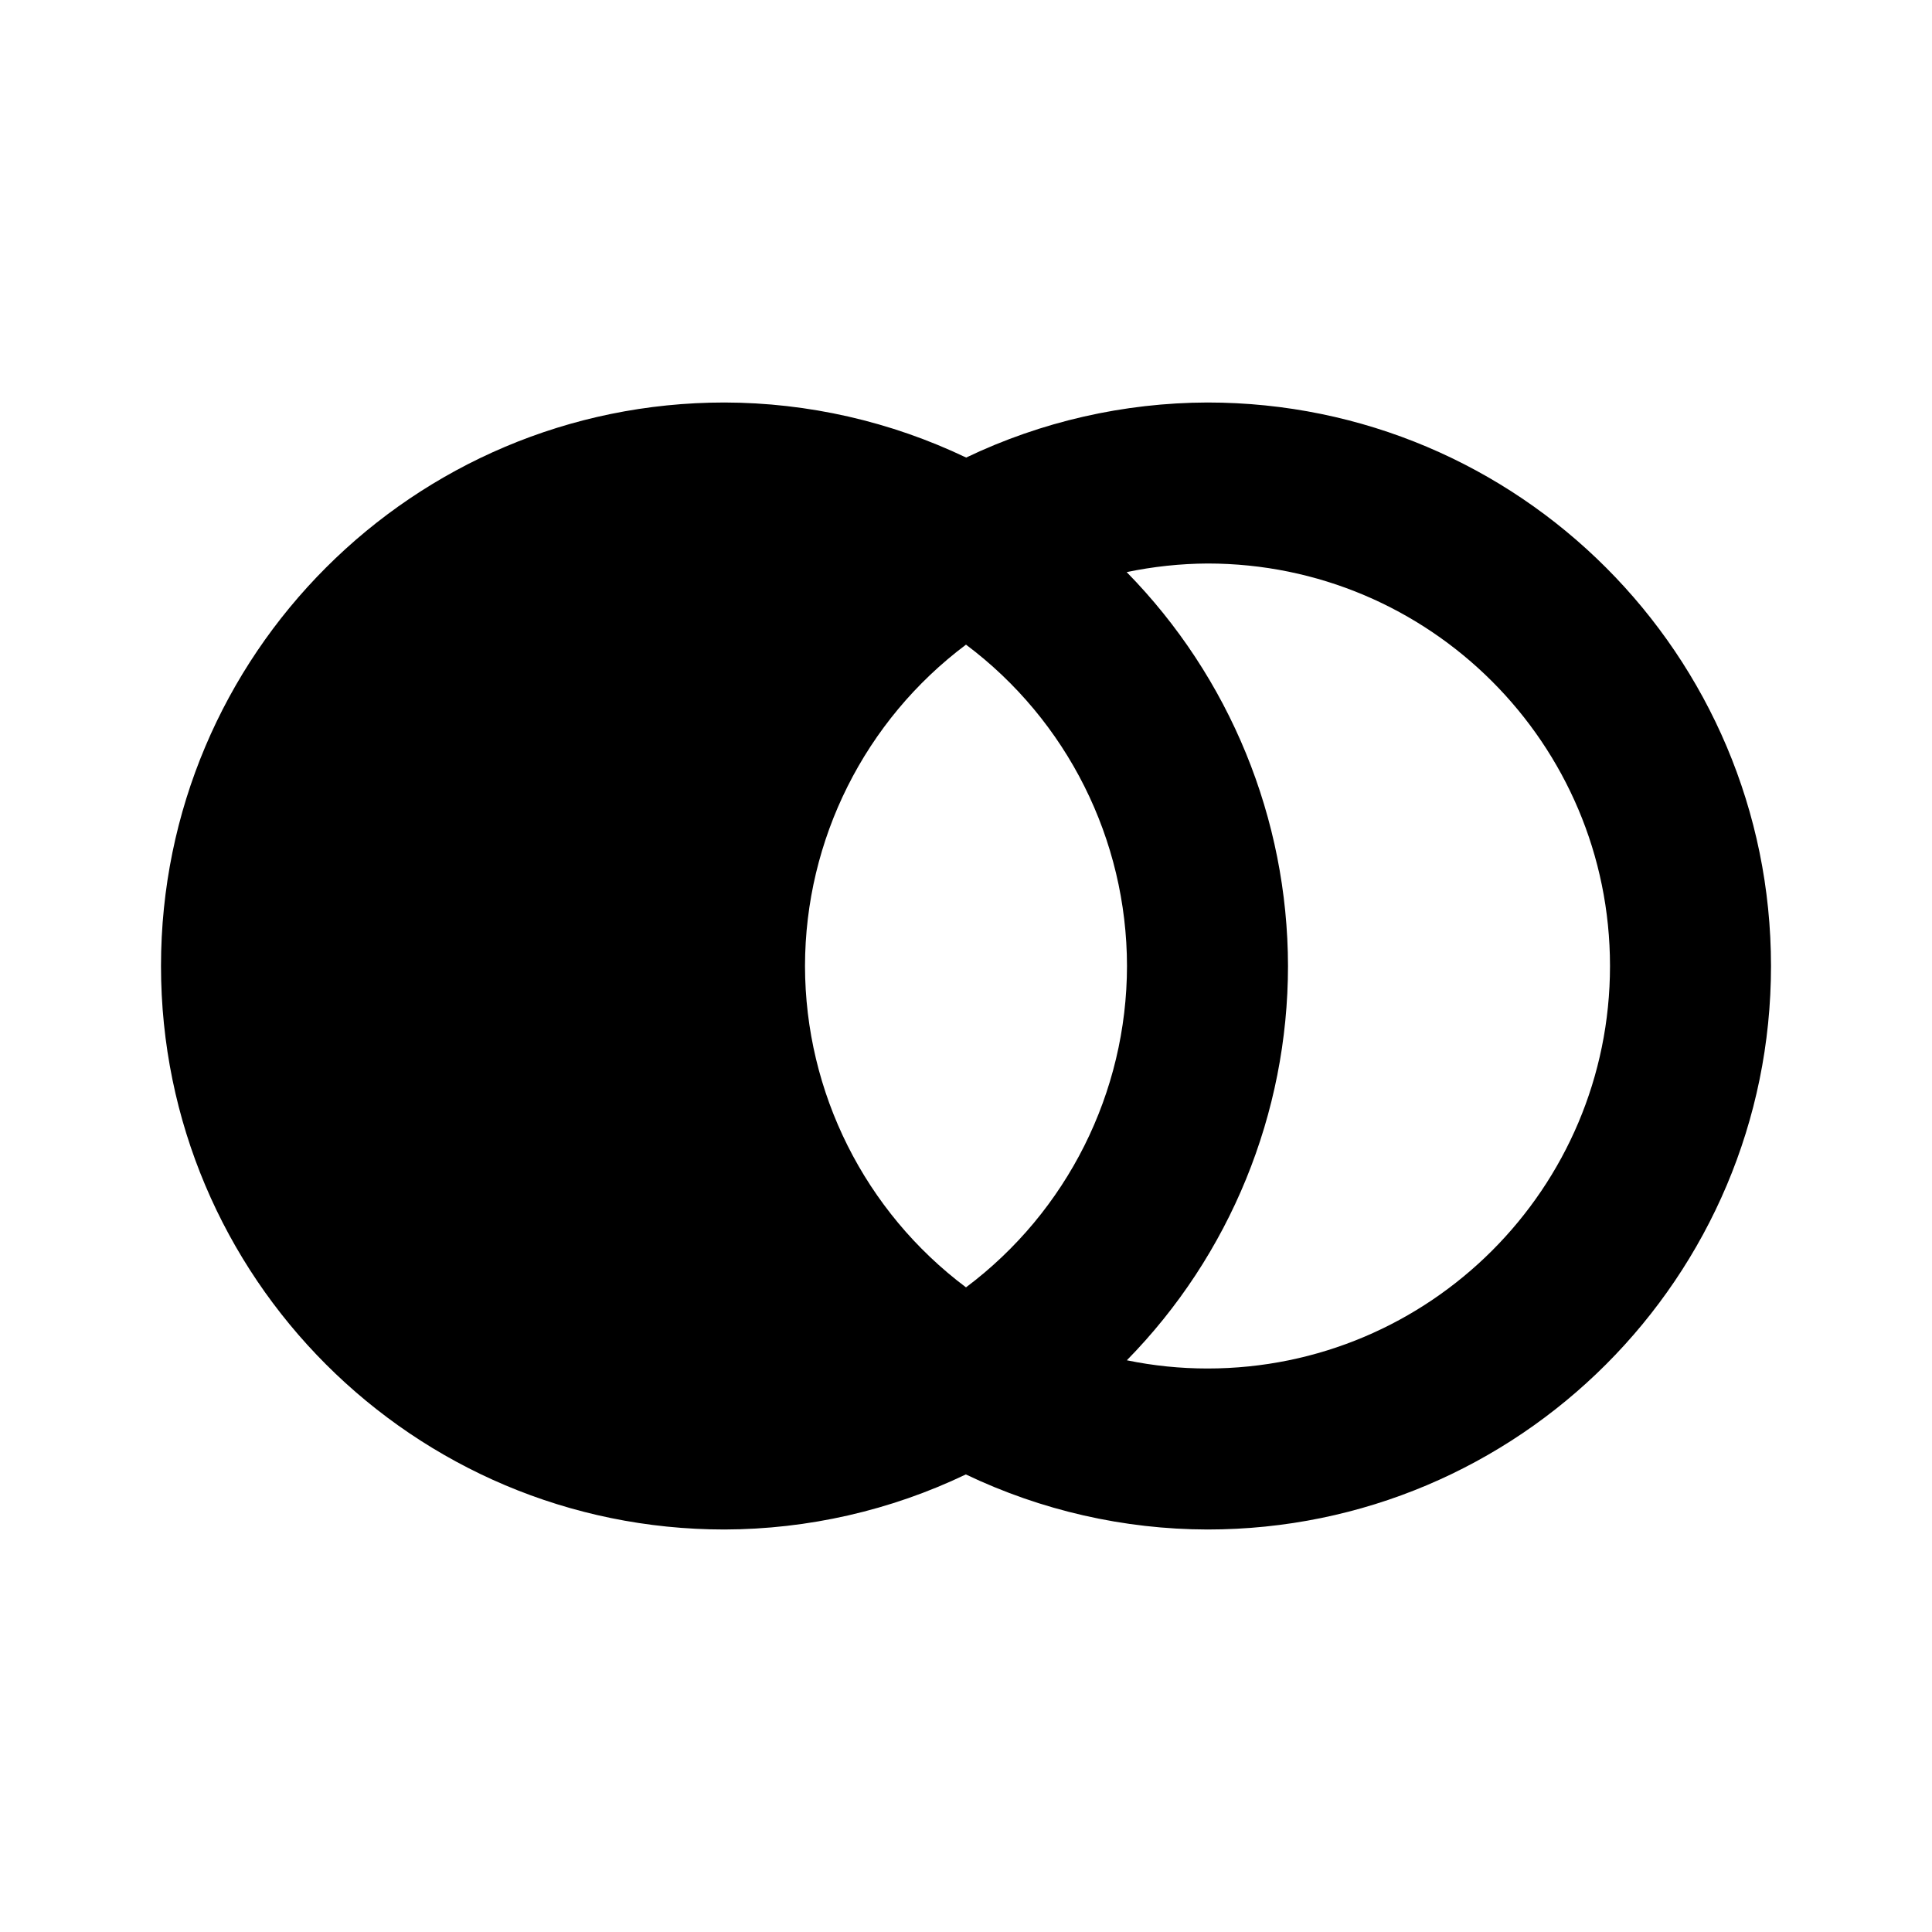 ﻿<svg xmlns="http://www.w3.org/2000/svg" xmlns:xlink="http://www.w3.org/1999/xlink" version="1.1" baseProfile="full" viewBox="0 0 24.00 24.00" enable-background="new 0 0 24.00 24.00" xml:space="preserve">
	<path fill="#000000" fill-opacity="1" stroke-width="1.333" stroke-linejoin="miter" d="M 9,5C 5.134,5 2,8.134 2,12C 2,15.866 5.134,19 9,19C 10.038,18.997 11.062,18.764 11.998,18.316C 12.936,18.764 13.961,18.998 15,19C 18.866,19 22,15.866 22,12C 22,8.134 18.866,5 15,5C 13.962,5.003 12.938,5.236 12.002,5.684C 11.064,5.236 10.039,5.002 9,5 Z M 15,7C 17.761,7 20,9.239 20,12C 20,14.761 17.761,17 15,17C 14.663,17 14.328,16.966 13.998,16.898C 15.281,15.591 15.999,13.832 16,12C 15.997,10.17 15.278,8.414 13.996,7.107C 14.326,7.038 14.663,7.002 15,7 Z M 12,8.008C 13.257,8.95 13.998,10.429 14,12C 13.998,13.571 13.257,15.05 12,15.992C 10.743,15.05 10.002,13.571 10,12C 10.002,10.429 10.743,8.95 12,8.008 Z "/>
</svg>
